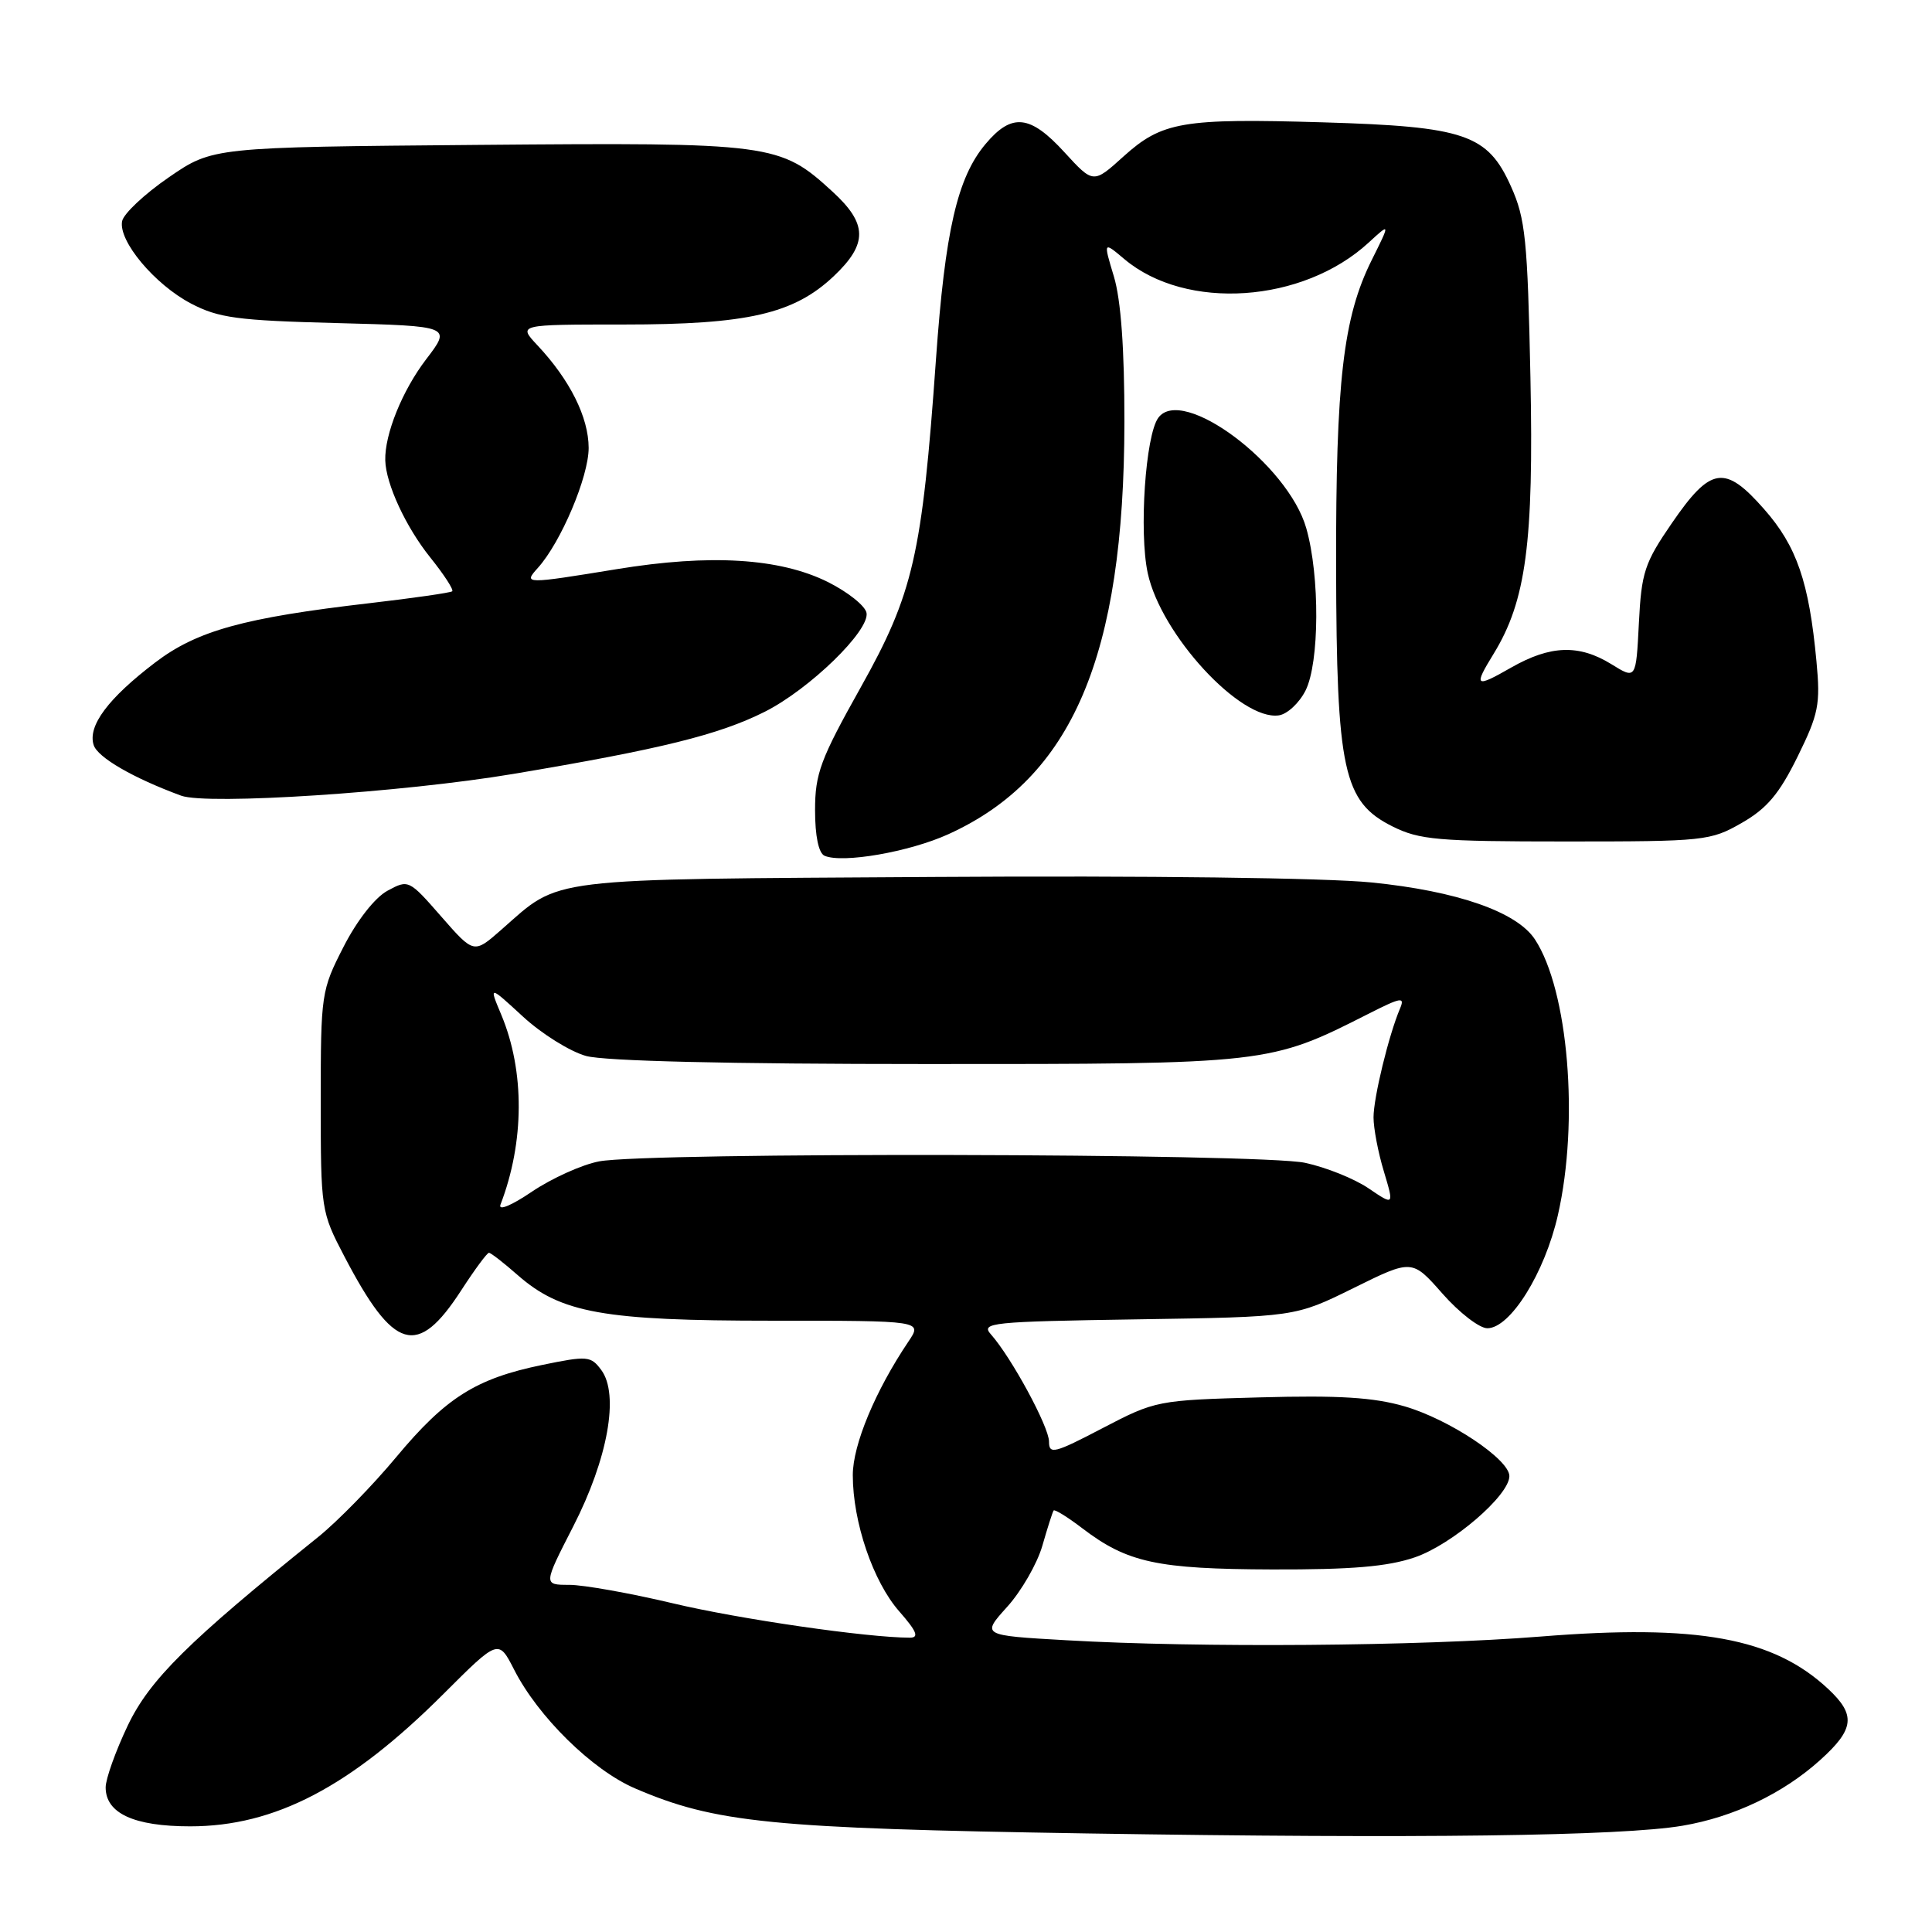 <?xml version="1.0" encoding="UTF-8" standalone="no"?>
<!DOCTYPE svg PUBLIC "-//W3C//DTD SVG 1.1//EN" "http://www.w3.org/Graphics/SVG/1.1/DTD/svg11.dtd" >
<svg xmlns="http://www.w3.org/2000/svg" xmlns:xlink="http://www.w3.org/1999/xlink" version="1.1" viewBox="0 0 256 256">
 <g >
 <path fill="currentColor"
d=" M 222.93 241.92 C 229.73 240.77 236.29 237.64 241.21 233.19 C 245.72 229.12 245.93 227.24 242.25 223.80 C 234.99 217.01 224.96 215.18 204.15 216.85 C 188.13 218.13 158.92 218.36 141.27 217.34 C 130.04 216.70 130.04 216.70 133.46 212.91 C 135.34 210.83 137.44 207.18 138.12 204.81 C 138.80 202.44 139.47 200.34 139.61 200.15 C 139.75 199.96 141.47 201.02 143.43 202.52 C 149.39 207.06 153.32 207.91 168.57 207.96 C 179.09 207.99 183.86 207.59 187.46 206.36 C 192.41 204.67 200.00 198.15 200.00 195.59 C 200.00 193.37 192.04 188.07 186.12 186.35 C 182.03 185.16 177.42 184.87 166.96 185.16 C 153.34 185.53 153.11 185.58 146.09 189.24 C 139.70 192.58 139.00 192.76 139.00 191.02 C 139.00 189.06 134.03 179.89 131.31 176.82 C 129.92 175.26 131.25 175.12 150.72 174.82 C 171.61 174.50 171.61 174.50 179.36 170.67 C 187.11 166.84 187.11 166.84 191.14 171.42 C 193.36 173.94 196.03 176.00 197.08 176.00 C 200.12 176.00 204.69 168.67 206.43 161.00 C 209.26 148.57 207.81 131.22 203.39 124.48 C 201.00 120.83 193.09 118.07 181.73 116.93 C 175.62 116.32 151.95 116.02 123.94 116.20 C 71.49 116.53 74.43 116.17 66.41 123.21 C 62.79 126.39 62.79 126.39 58.47 121.45 C 54.19 116.55 54.12 116.52 51.34 118.03 C 49.68 118.93 47.31 121.96 45.52 125.46 C 42.57 131.22 42.50 131.69 42.50 145.93 C 42.50 160.32 42.54 160.57 45.64 166.50 C 52.19 179.03 55.30 179.94 61.10 171.00 C 62.88 168.25 64.54 166.00 64.79 166.00 C 65.03 166.00 66.75 167.33 68.60 168.96 C 74.34 173.99 79.95 175.00 102.30 175.00 C 122.23 175.00 122.23 175.00 120.38 177.75 C 115.99 184.27 113.00 191.44 113.00 195.46 C 113.00 201.68 115.69 209.58 119.15 213.51 C 121.48 216.17 121.82 217.00 120.56 217.00 C 114.95 217.00 97.95 214.54 89.17 212.45 C 83.49 211.10 77.30 210.00 75.42 210.00 C 71.99 210.00 71.99 210.00 75.96 202.25 C 80.55 193.29 82.08 184.77 79.67 181.53 C 78.29 179.67 77.83 179.63 71.85 180.86 C 63.06 182.67 59.08 185.18 52.49 193.09 C 49.37 196.84 44.72 201.60 42.16 203.66 C 24.90 217.54 19.84 222.56 16.93 228.64 C 15.32 232.02 14.00 235.71 14.00 236.84 C 14.00 240.27 17.74 242.00 25.20 242.00 C 36.43 242.00 46.45 236.76 58.77 224.45 C 66.05 217.18 66.05 217.18 68.12 221.23 C 71.30 227.48 78.48 234.53 84.12 236.96 C 94.77 241.54 102.13 242.27 144.00 242.94 C 188.13 243.64 214.81 243.29 222.93 241.92 Z  M 125.68 110.53 C 142.08 103.07 148.96 86.96 148.99 55.91 C 149.00 46.23 148.53 39.75 147.60 36.65 C 146.19 31.98 146.19 31.98 148.98 34.33 C 157.16 41.22 172.64 40.17 181.36 32.14 C 184.23 29.50 184.23 29.50 181.74 34.50 C 177.97 42.09 177.00 50.54 177.04 75.08 C 177.10 102.13 177.99 106.24 184.50 109.50 C 188.08 111.29 190.50 111.50 207.50 111.50 C 225.84 111.50 226.65 111.42 230.79 109.04 C 234.13 107.13 235.76 105.19 238.18 100.28 C 240.98 94.59 241.23 93.35 240.69 87.63 C 239.71 77.12 238.08 72.37 233.75 67.46 C 228.54 61.53 226.68 61.82 221.53 69.32 C 217.90 74.60 217.50 75.84 217.16 82.58 C 216.78 90.03 216.78 90.03 213.52 88.01 C 209.23 85.36 205.44 85.49 200.25 88.45 C 195.45 91.20 195.22 91.01 197.92 86.62 C 202.21 79.62 203.24 71.91 202.79 50.00 C 202.41 31.75 202.13 28.97 200.22 24.72 C 197.12 17.79 194.15 16.77 175.30 16.21 C 156.69 15.66 153.98 16.12 148.87 20.73 C 144.87 24.35 144.87 24.35 141.05 20.18 C 136.50 15.20 134.07 14.94 130.60 19.07 C 126.85 23.52 125.23 30.56 124.02 47.62 C 122.18 73.58 121.02 78.63 114.06 91.06 C 108.70 100.62 108.00 102.51 108.00 107.35 C 108.00 110.78 108.47 113.04 109.25 113.39 C 111.61 114.43 120.50 112.89 125.68 110.53 Z  M 68.00 102.55 C 87.61 99.26 95.26 97.36 101.34 94.31 C 107.26 91.33 115.25 83.57 114.82 81.21 C 114.64 80.27 112.33 78.43 109.68 77.11 C 103.31 73.95 94.11 73.39 81.76 75.41 C 69.51 77.41 69.32 77.41 71.27 75.25 C 74.33 71.85 78.00 63.18 78.00 59.35 C 77.99 55.29 75.52 50.34 71.21 45.75 C 68.63 43.00 68.63 43.00 82.63 43.00 C 99.05 43.00 105.17 41.60 110.46 36.61 C 115.01 32.31 114.97 29.66 110.32 25.40 C 103.33 18.99 102.38 18.87 63.32 19.20 C 28.18 19.50 28.18 19.50 22.35 23.51 C 19.15 25.71 16.37 28.32 16.18 29.31 C 15.67 31.93 20.49 37.69 25.31 40.22 C 28.96 42.13 31.45 42.47 44.66 42.81 C 59.83 43.21 59.83 43.21 56.45 47.63 C 53.30 51.76 50.96 57.55 51.05 61.00 C 51.13 64.12 53.78 69.84 57.00 73.85 C 58.83 76.13 60.15 78.16 59.92 78.35 C 59.69 78.54 54.78 79.25 49.00 79.92 C 32.31 81.85 26.10 83.57 20.57 87.78 C 14.33 92.53 11.60 96.18 12.41 98.72 C 12.93 100.36 17.64 103.09 24.00 105.43 C 27.47 106.70 53.34 105.01 68.00 102.55 Z  M 172.99 91.50 C 174.84 87.82 174.90 76.34 173.09 70.00 C 170.68 61.51 156.64 51.03 153.48 55.36 C 151.78 57.68 150.91 70.49 152.08 75.94 C 153.83 84.08 164.37 95.52 169.45 94.79 C 170.57 94.63 172.16 93.15 172.99 91.50 Z  M 66.32 159.61 C 69.50 151.33 69.54 141.93 66.43 134.48 C 64.78 130.55 64.78 130.55 69.29 134.70 C 71.76 136.98 75.53 139.33 77.65 139.92 C 80.10 140.60 96.54 140.99 122.78 140.99 C 168.09 141.00 168.20 140.99 181.30 134.35 C 185.68 132.13 186.19 132.04 185.50 133.66 C 184.02 137.15 182.00 145.44 182.00 148.06 C 182.00 149.50 182.61 152.72 183.37 155.22 C 184.73 159.76 184.73 159.76 181.34 157.46 C 179.48 156.19 175.69 154.67 172.93 154.08 C 167.04 152.81 85.77 152.65 79.38 153.89 C 77.11 154.32 73.12 156.13 70.50 157.89 C 67.73 159.77 65.98 160.48 66.32 159.61 Z "/>
</g>
</svg>